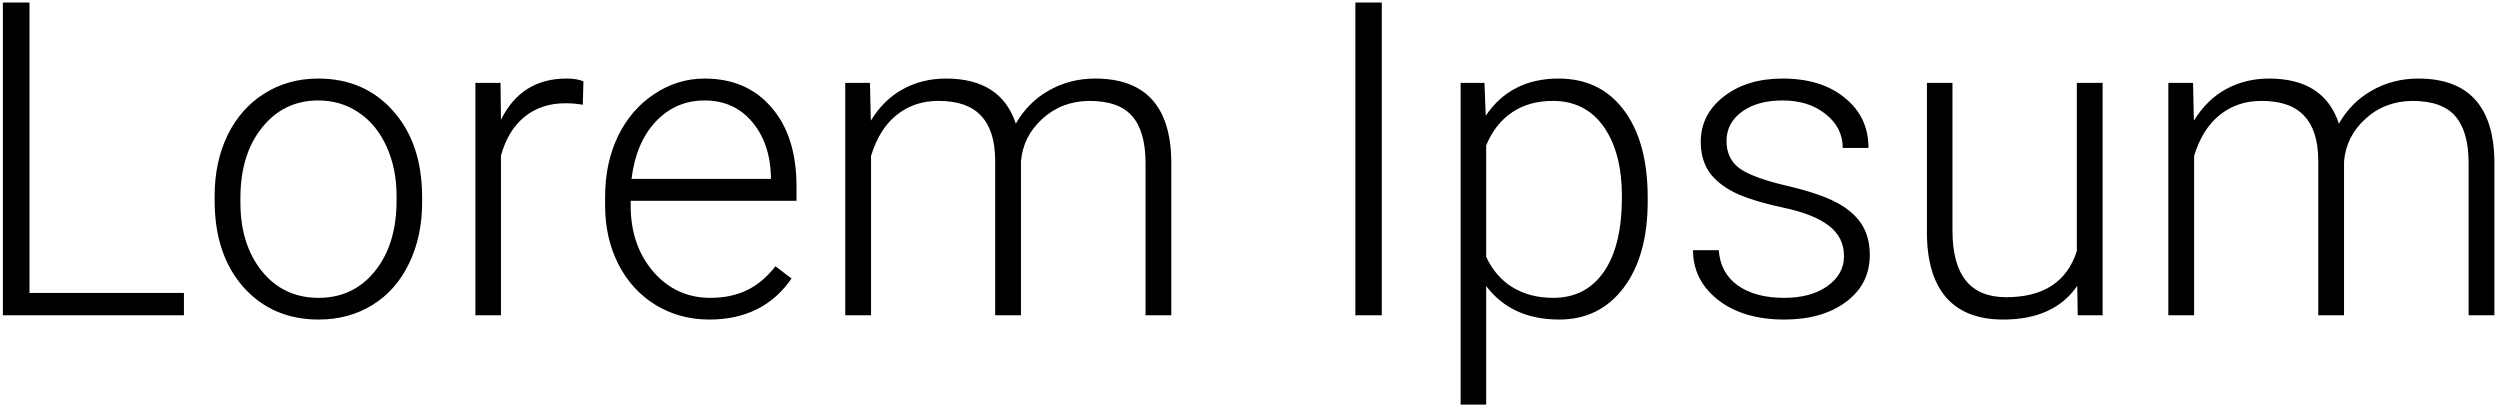 <svg width="341" height="56" viewBox="0 0 341 56" fill="none" xmlns="http://www.w3.org/2000/svg">
<path d="M4.023 39.953H25.088V43H0.391V0.344H4.023V39.953ZM29.277 26.682C29.277 23.635 29.863 20.891 31.035 18.449C32.227 16.008 33.897 14.113 36.045 12.766C38.213 11.398 40.664 10.715 43.398 10.715C47.617 10.715 51.035 12.199 53.652 15.168C56.27 18.117 57.578 22.033 57.578 26.916V27.648C57.578 30.715 56.982 33.478 55.791 35.94C54.619 38.381 52.959 40.266 50.81 41.594C48.662 42.922 46.211 43.586 43.457 43.586C39.258 43.586 35.84 42.111 33.203 39.162C30.586 36.193 29.277 32.268 29.277 27.385V26.682ZM32.793 27.648C32.793 31.438 33.77 34.553 35.723 36.994C37.695 39.416 40.273 40.627 43.457 40.627C46.621 40.627 49.18 39.416 51.133 36.994C53.105 34.553 54.092 31.34 54.092 27.355V26.682C54.092 24.26 53.643 22.043 52.744 20.031C51.846 18.02 50.586 16.467 48.965 15.373C47.344 14.26 45.488 13.703 43.398 13.703C40.273 13.703 37.725 14.934 35.752 17.395C33.779 19.836 32.793 23.039 32.793 27.004V27.648ZM79.492 14.289C78.75 14.152 77.959 14.084 77.119 14.084C74.932 14.084 73.076 14.699 71.553 15.93C70.049 17.141 68.975 18.908 68.33 21.232V43H64.844V11.301H68.272L68.33 16.34C70.186 12.59 73.164 10.715 77.266 10.715C78.242 10.715 79.014 10.842 79.58 11.096L79.492 14.289ZM96.748 43.586C94.053 43.586 91.611 42.922 89.424 41.594C87.256 40.266 85.566 38.42 84.356 36.057C83.144 33.674 82.539 31.008 82.539 28.059V26.799C82.539 23.752 83.125 21.008 84.297 18.566C85.488 16.125 87.139 14.211 89.248 12.824C91.357 11.418 93.643 10.715 96.103 10.715C99.951 10.715 102.998 12.033 105.244 14.67C107.51 17.287 108.643 20.871 108.643 25.422V27.385H86.025V28.059C86.025 31.652 87.051 34.65 89.102 37.053C91.172 39.435 93.769 40.627 96.894 40.627C98.769 40.627 100.42 40.285 101.846 39.602C103.291 38.918 104.6 37.824 105.771 36.32L107.969 37.99C105.391 41.721 101.65 43.586 96.748 43.586ZM96.103 13.703C93.467 13.703 91.24 14.67 89.424 16.604C87.627 18.537 86.533 21.135 86.143 24.396H105.156V24.016C105.059 20.969 104.189 18.488 102.549 16.574C100.908 14.66 98.76 13.703 96.103 13.703ZM118.662 11.301L118.779 16.457C119.951 14.543 121.416 13.107 123.174 12.15C124.932 11.193 126.885 10.715 129.033 10.715C134.033 10.715 137.207 12.766 138.555 16.867C139.688 14.895 141.201 13.381 143.096 12.326C144.99 11.252 147.08 10.715 149.365 10.715C156.162 10.715 159.629 14.426 159.766 21.848V43H156.25V22.111C156.23 19.279 155.615 17.18 154.404 15.812C153.213 14.445 151.26 13.762 148.545 13.762C146.025 13.801 143.896 14.621 142.158 16.223C140.42 17.805 139.453 19.738 139.258 22.023V43H135.742V21.848C135.723 19.133 135.078 17.111 133.809 15.783C132.559 14.435 130.625 13.762 128.008 13.762C125.801 13.762 123.906 14.396 122.324 15.666C120.742 16.916 119.57 18.781 118.809 21.262V43H115.293V11.301H118.662ZM188.477 43H184.873V0.344H188.477V43ZM224.746 27.473C224.746 32.414 223.652 36.34 221.465 39.25C219.277 42.141 216.348 43.586 212.676 43.586C208.34 43.586 205.02 42.062 202.715 39.016V55.188H199.229V11.301H202.48L202.656 15.783C204.941 12.404 208.252 10.715 212.588 10.715C216.377 10.715 219.346 12.15 221.494 15.021C223.662 17.893 224.746 21.877 224.746 26.975V27.473ZM221.23 26.857C221.23 22.814 220.4 19.621 218.74 17.277C217.08 14.934 214.766 13.762 211.797 13.762C209.648 13.762 207.803 14.279 206.26 15.315C204.717 16.35 203.535 17.854 202.715 19.826V35.031C203.555 36.848 204.756 38.234 206.318 39.191C207.881 40.148 209.727 40.627 211.855 40.627C214.805 40.627 217.1 39.455 218.74 37.111C220.4 34.748 221.23 31.33 221.23 26.857ZM251.523 34.943C251.523 33.205 250.82 31.809 249.414 30.754C248.027 29.699 245.928 28.879 243.115 28.293C240.303 27.688 238.115 27.004 236.553 26.242C235.01 25.461 233.857 24.514 233.096 23.4C232.354 22.287 231.982 20.939 231.982 19.357C231.982 16.857 233.027 14.797 235.117 13.176C237.207 11.535 239.883 10.715 243.145 10.715C246.68 10.715 249.512 11.594 251.641 13.352C253.789 15.09 254.863 17.365 254.863 20.178H251.348C251.348 18.322 250.566 16.779 249.004 15.549C247.461 14.318 245.508 13.703 243.145 13.703C240.84 13.703 238.984 14.221 237.578 15.256C236.191 16.271 235.498 17.6 235.498 19.24C235.498 20.822 236.074 22.053 237.227 22.932C238.398 23.791 240.518 24.582 243.584 25.305C246.67 26.027 248.975 26.799 250.498 27.619C252.041 28.439 253.184 29.426 253.926 30.578C254.668 31.73 255.039 33.127 255.039 34.768C255.039 37.443 253.955 39.582 251.787 41.184C249.639 42.785 246.826 43.586 243.35 43.586C239.658 43.586 236.66 42.697 234.355 40.92C232.07 39.123 230.928 36.857 230.928 34.123H234.443C234.58 36.174 235.439 37.775 237.021 38.928C238.623 40.06 240.732 40.627 243.35 40.627C245.791 40.627 247.764 40.09 249.268 39.016C250.771 37.941 251.523 36.584 251.523 34.943ZM283.34 38.986C281.23 42.053 277.861 43.586 273.232 43.586C269.854 43.586 267.285 42.609 265.527 40.656C263.77 38.684 262.871 35.773 262.832 31.926V11.301H266.318V31.486C266.318 37.522 268.76 40.539 273.643 40.539C278.721 40.539 281.934 38.44 283.281 34.24V11.301H286.797V43H283.398L283.34 38.986ZM299.131 11.301L299.248 16.457C300.42 14.543 301.885 13.107 303.643 12.15C305.4 11.193 307.354 10.715 309.502 10.715C314.502 10.715 317.676 12.766 319.023 16.867C320.156 14.895 321.67 13.381 323.564 12.326C325.459 11.252 327.549 10.715 329.834 10.715C336.631 10.715 340.098 14.426 340.234 21.848V43H336.719V22.111C336.699 19.279 336.084 17.18 334.873 15.812C333.682 14.445 331.729 13.762 329.014 13.762C326.494 13.801 324.365 14.621 322.627 16.223C320.889 17.805 319.922 19.738 319.727 22.023V43H316.211V21.848C316.191 19.133 315.547 17.111 314.277 15.783C313.027 14.435 311.094 13.762 308.477 13.762C306.27 13.762 304.375 14.396 302.793 15.666C301.211 16.916 300.039 18.781 299.277 21.262V43H295.762V11.301H299.131Z" fill="black"/>
</svg>
